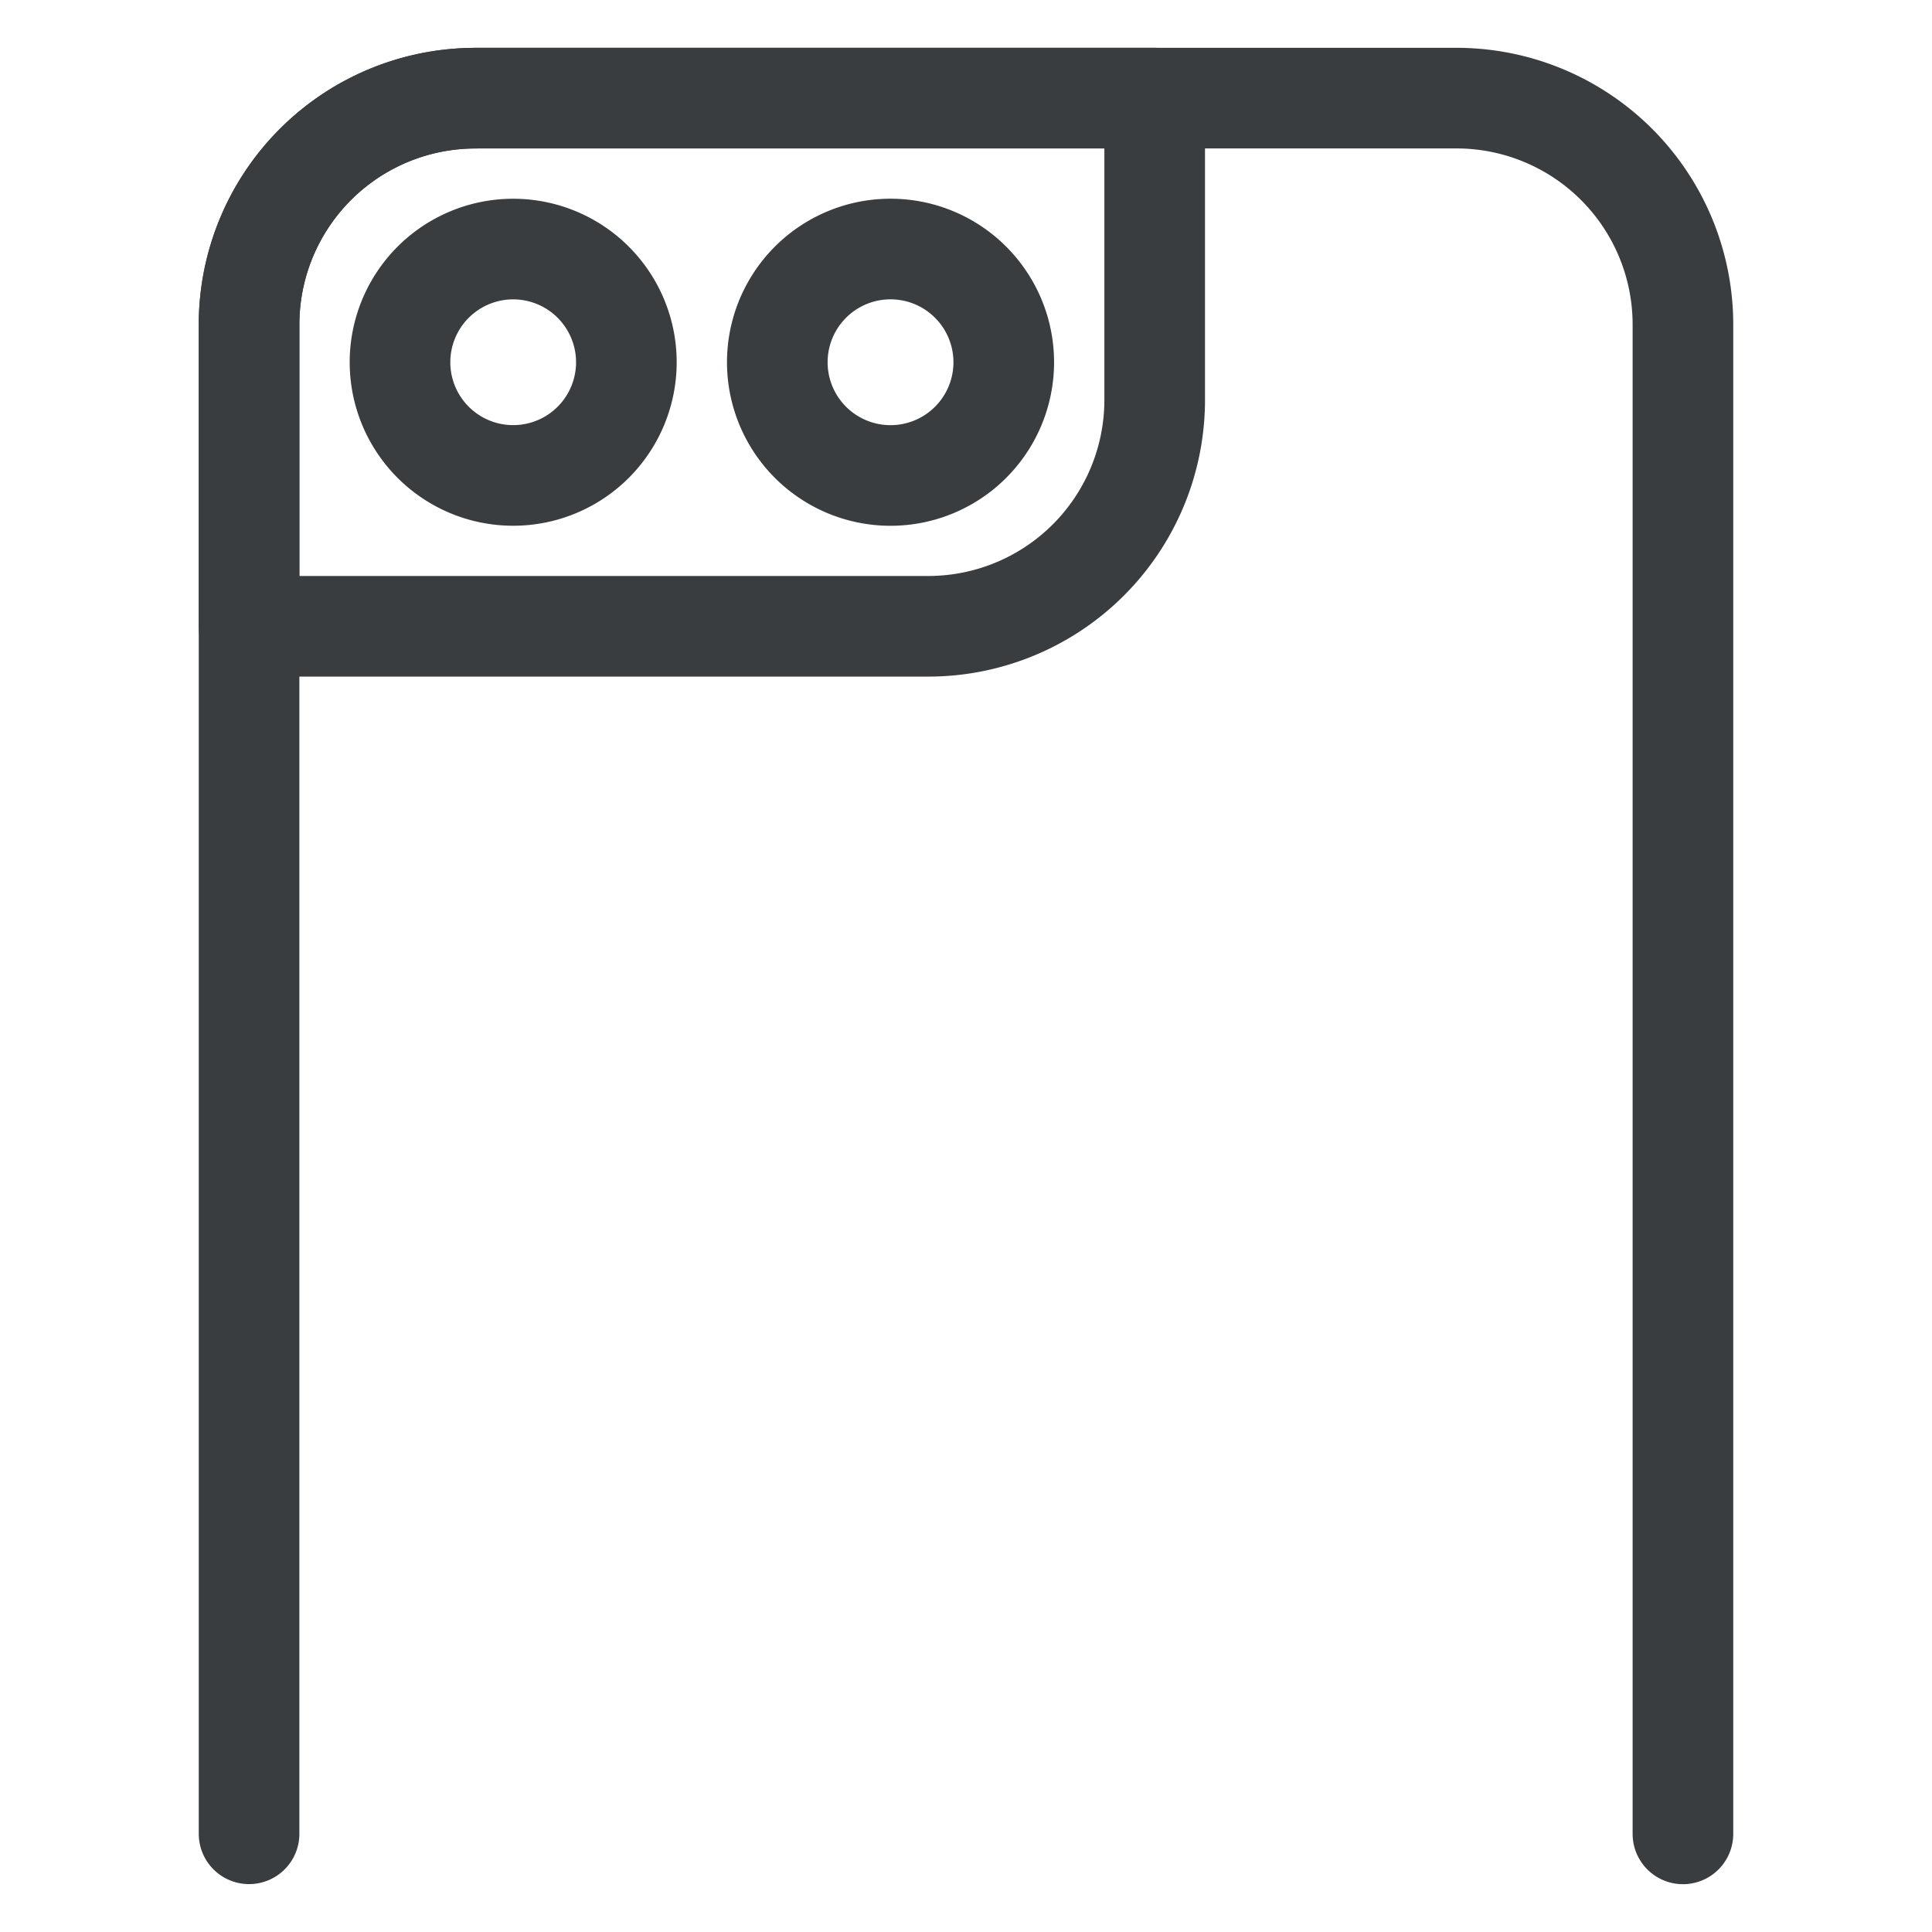 <svg viewBox="0 0 24 24" fill="none" xmlns="http://www.w3.org/2000/svg"><path d="M20.906 22.781V4.031a2.813 2.813 0 0 0-2.812-2.812H5.906A2.813 2.813 0 0 0 3.094 4.03v18.75" stroke="#3A3D40" stroke-width="1.25" stroke-linecap="round" stroke-linejoin="round"/><path d="M4.969 4.5a1.406 1.406 0 1 0 2.812 0 1.406 1.406 0 0 0-2.812 0M9.656 4.5a1.406 1.406 0 1 0 2.813 0 1.406 1.406 0 0 0-2.813 0" stroke="#3A3D40" stroke-width="1.25" stroke-linecap="round" stroke-linejoin="round"/><path d="M5.906 1.219h8.438v3.75A2.813 2.813 0 0 1 11.53 7.78H3.094v-3.75A2.813 2.813 0 0 1 5.906 1.22" stroke="#3A3D40" stroke-width="1.25" stroke-linecap="round" stroke-linejoin="round"/></svg>